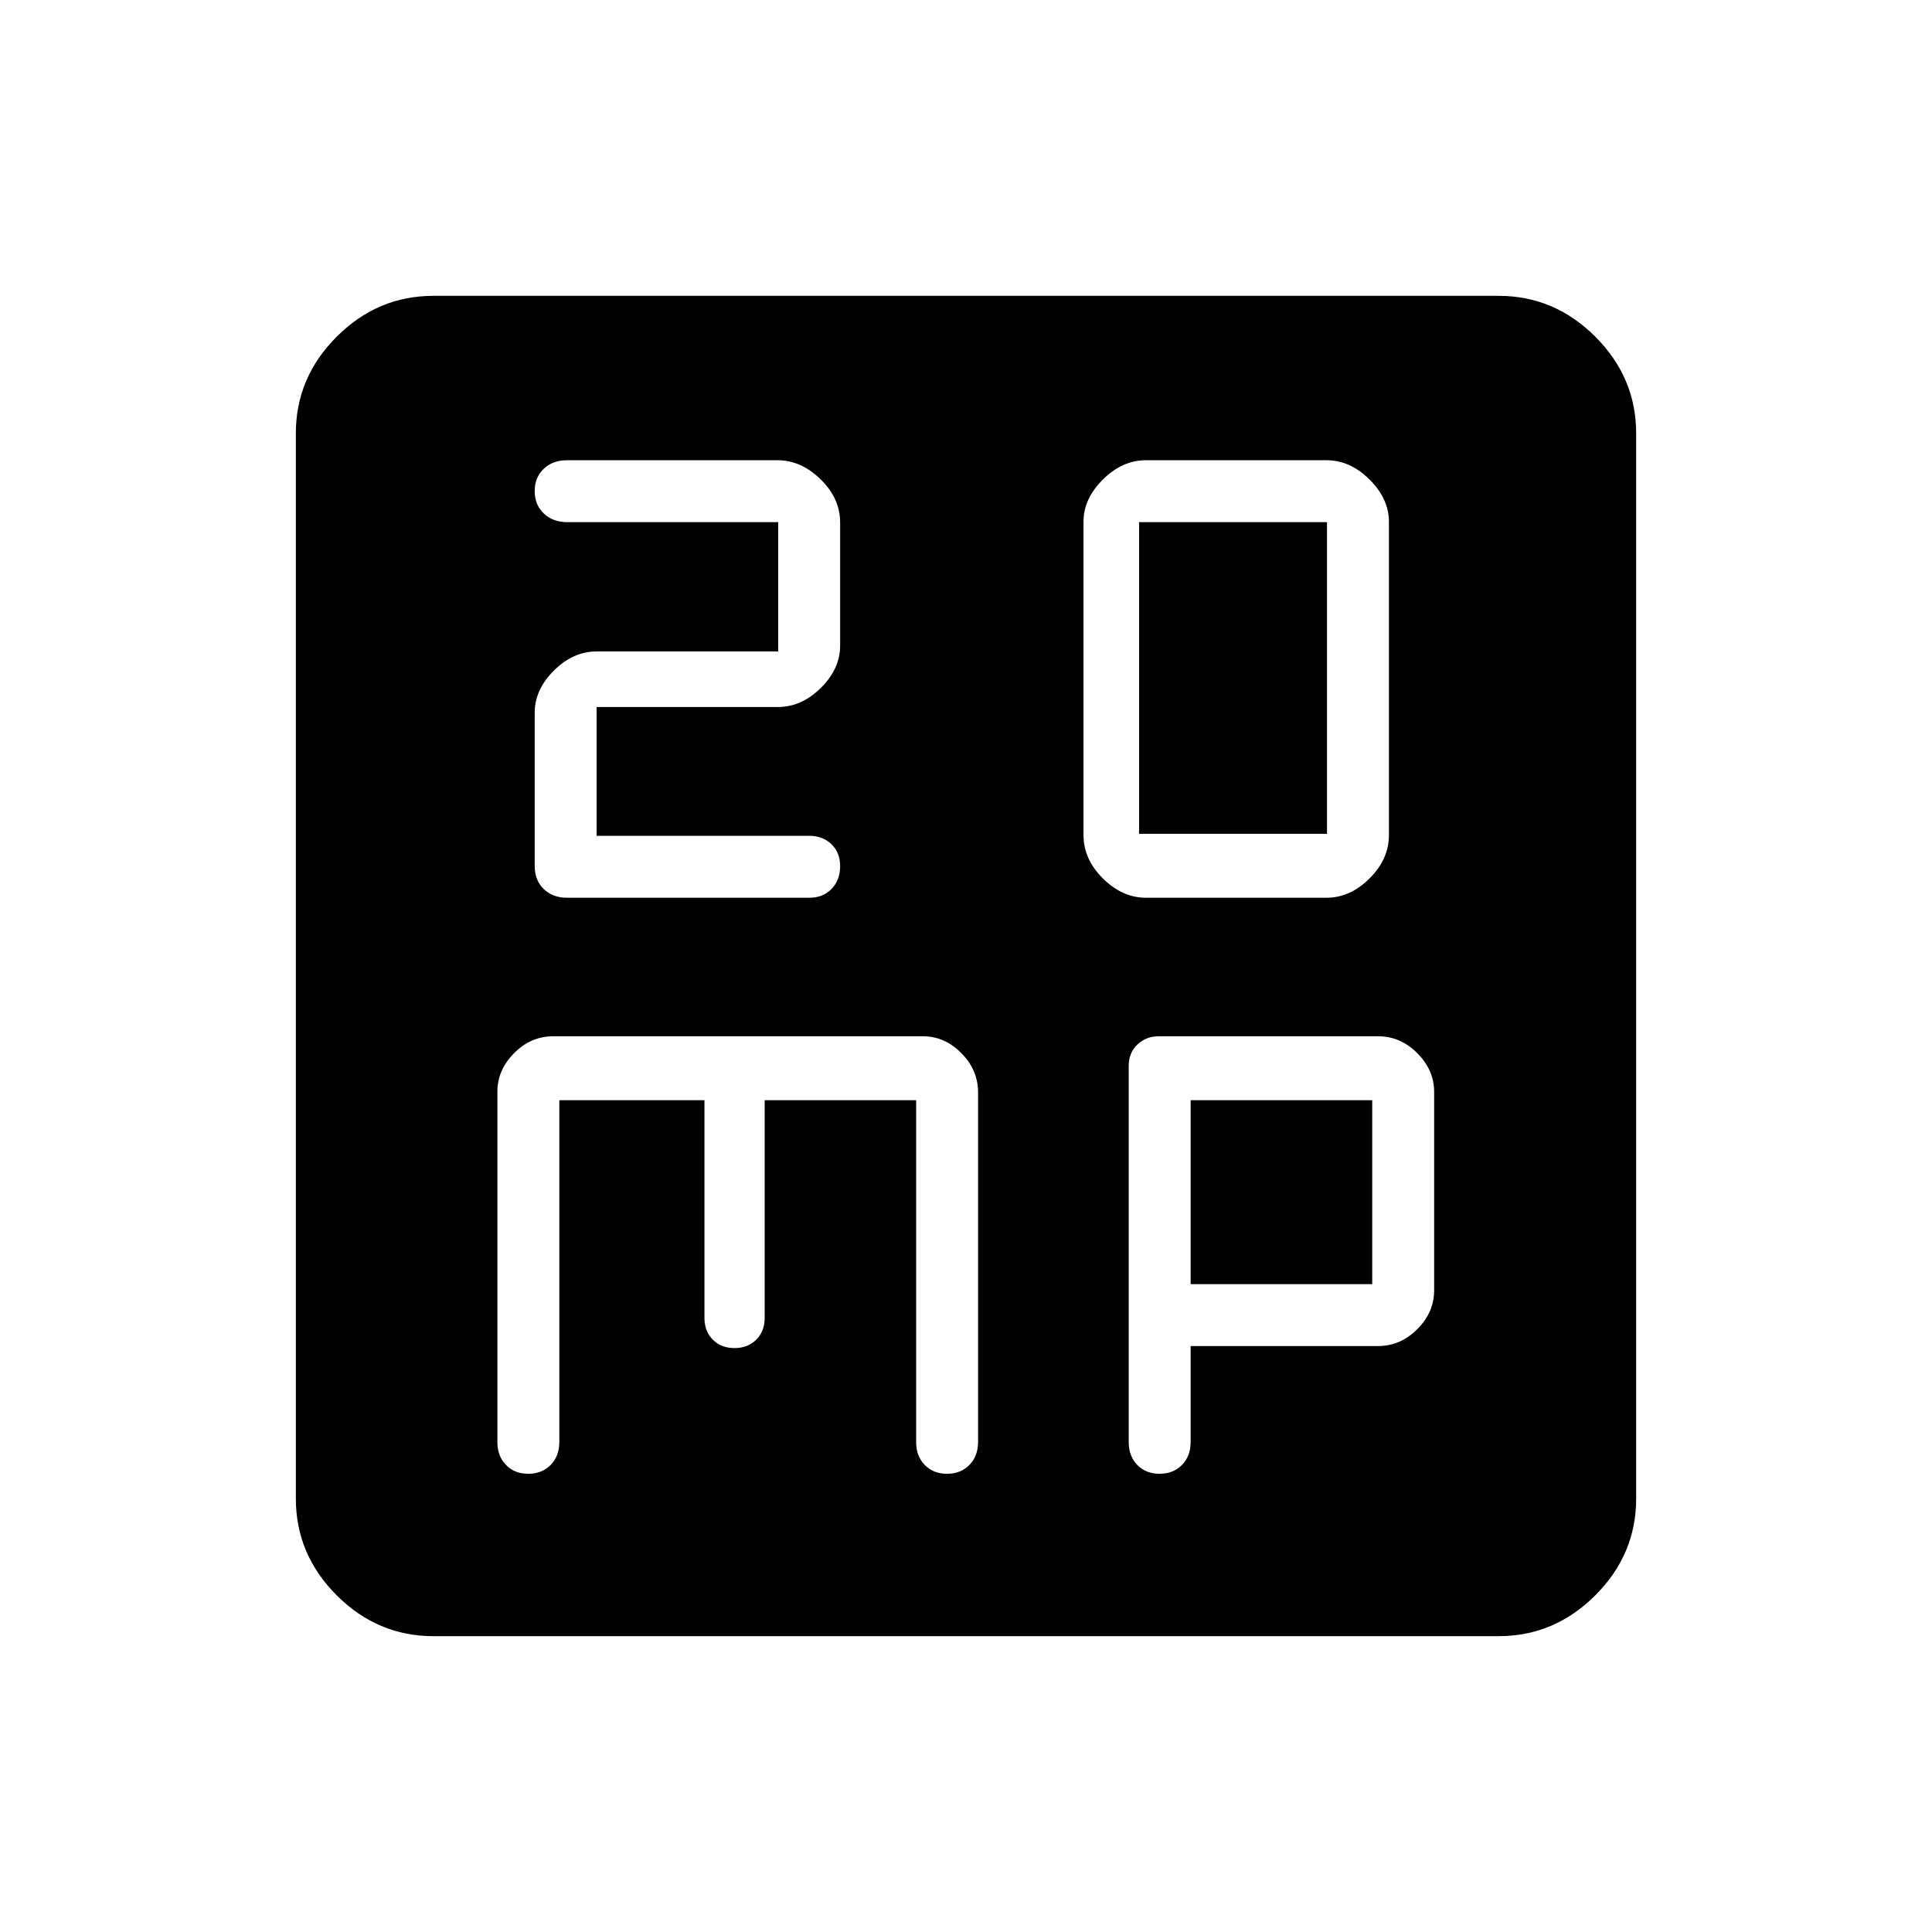 <svg xmlns="http://www.w3.org/2000/svg" height="48" viewBox="0 -960 960 960" width="48"><path d="M296.46-544.69v-64h90.06q11.79 0 21.36-9.5 9.58-9.49 9.58-20.99v-61.2q0-11.94-9.7-21.43-9.71-9.5-21.39-9.5H281.7q-7.05 0-11.53 4.27-4.48 4.26-4.48 11.07 0 6.82 4.53 11.12 4.52 4.31 11.62 4.31h104.85v64.23h-90.1q-11.8 0-21.35 9.5-9.55 9.49-9.55 20.99v76.03q0 7.22 4.48 11.54 4.48 4.33 11.54 4.33h120.51q6.72 0 10.98-4.38 4.26-4.37 4.26-11.36 0-6.65-4.31-10.84-4.31-4.19-11.06-4.19H296.46Zm272.92 30.77h89.78q11.71 0 21.35-9.58t9.64-21.58v-155.65q0-11.42-9.64-21t-21.35-9.58h-89.78q-11.71 0-21.35 9.58-9.65 9.58-9.65 21v155.65q0 12 9.65 21.58 9.64 9.58 21.35 9.58ZM566-545.69v-154.85h93.38v154.85H566ZM215.38-147q-27.78 0-48.08-20.3-20.3-20.3-20.3-48.08v-529.24q0-27.78 20.3-48.08 20.3-20.3 48.08-20.3h529.24q27.78 0 48.08 20.3 20.3 20.3 20.3 48.08v529.24q0 27.78-20.3 48.08-20.3 20.3-48.08 20.3H215.38Zm62.54-266.31h72.12v108.16q0 6.66 4.15 10.83 4.14 4.17 10.77 4.17 6.62 0 10.81-4.17t4.19-10.83v-108.16h75.27v169.99q0 6.86 4.26 11.24 4.27 4.39 11.08 4.39 6.81 0 11.12-4.39 4.31-4.38 4.31-11.51v-173.62q0-11.1-8.3-19.48-8.29-8.39-19.08-8.39H274.88q-11.13 0-19.43 8.39-8.3 8.38-8.3 19.12v174.11q0 7 4.27 11.38 4.26 4.39 11.07 4.39 6.82 0 11.13-4.39 4.3-4.38 4.3-11.38v-169.85Zm313.7 122.16h93.13q11.1 0 19.48-8.39 8.39-8.38 8.39-19.31v-98.53q0-10.93-8.39-19.31-8.38-8.39-19.42-8.39H575.67q-6.15 0-10.49 4.09-4.33 4.08-4.33 10.63v186.9q0 7 4.26 11.38 4.26 4.39 11.08 4.39 6.81 0 11.12-4.39 4.31-4.38 4.31-11.38v-47.69Zm0-30.77v-91.39h90.23v91.39h-90.23Z"/></svg>